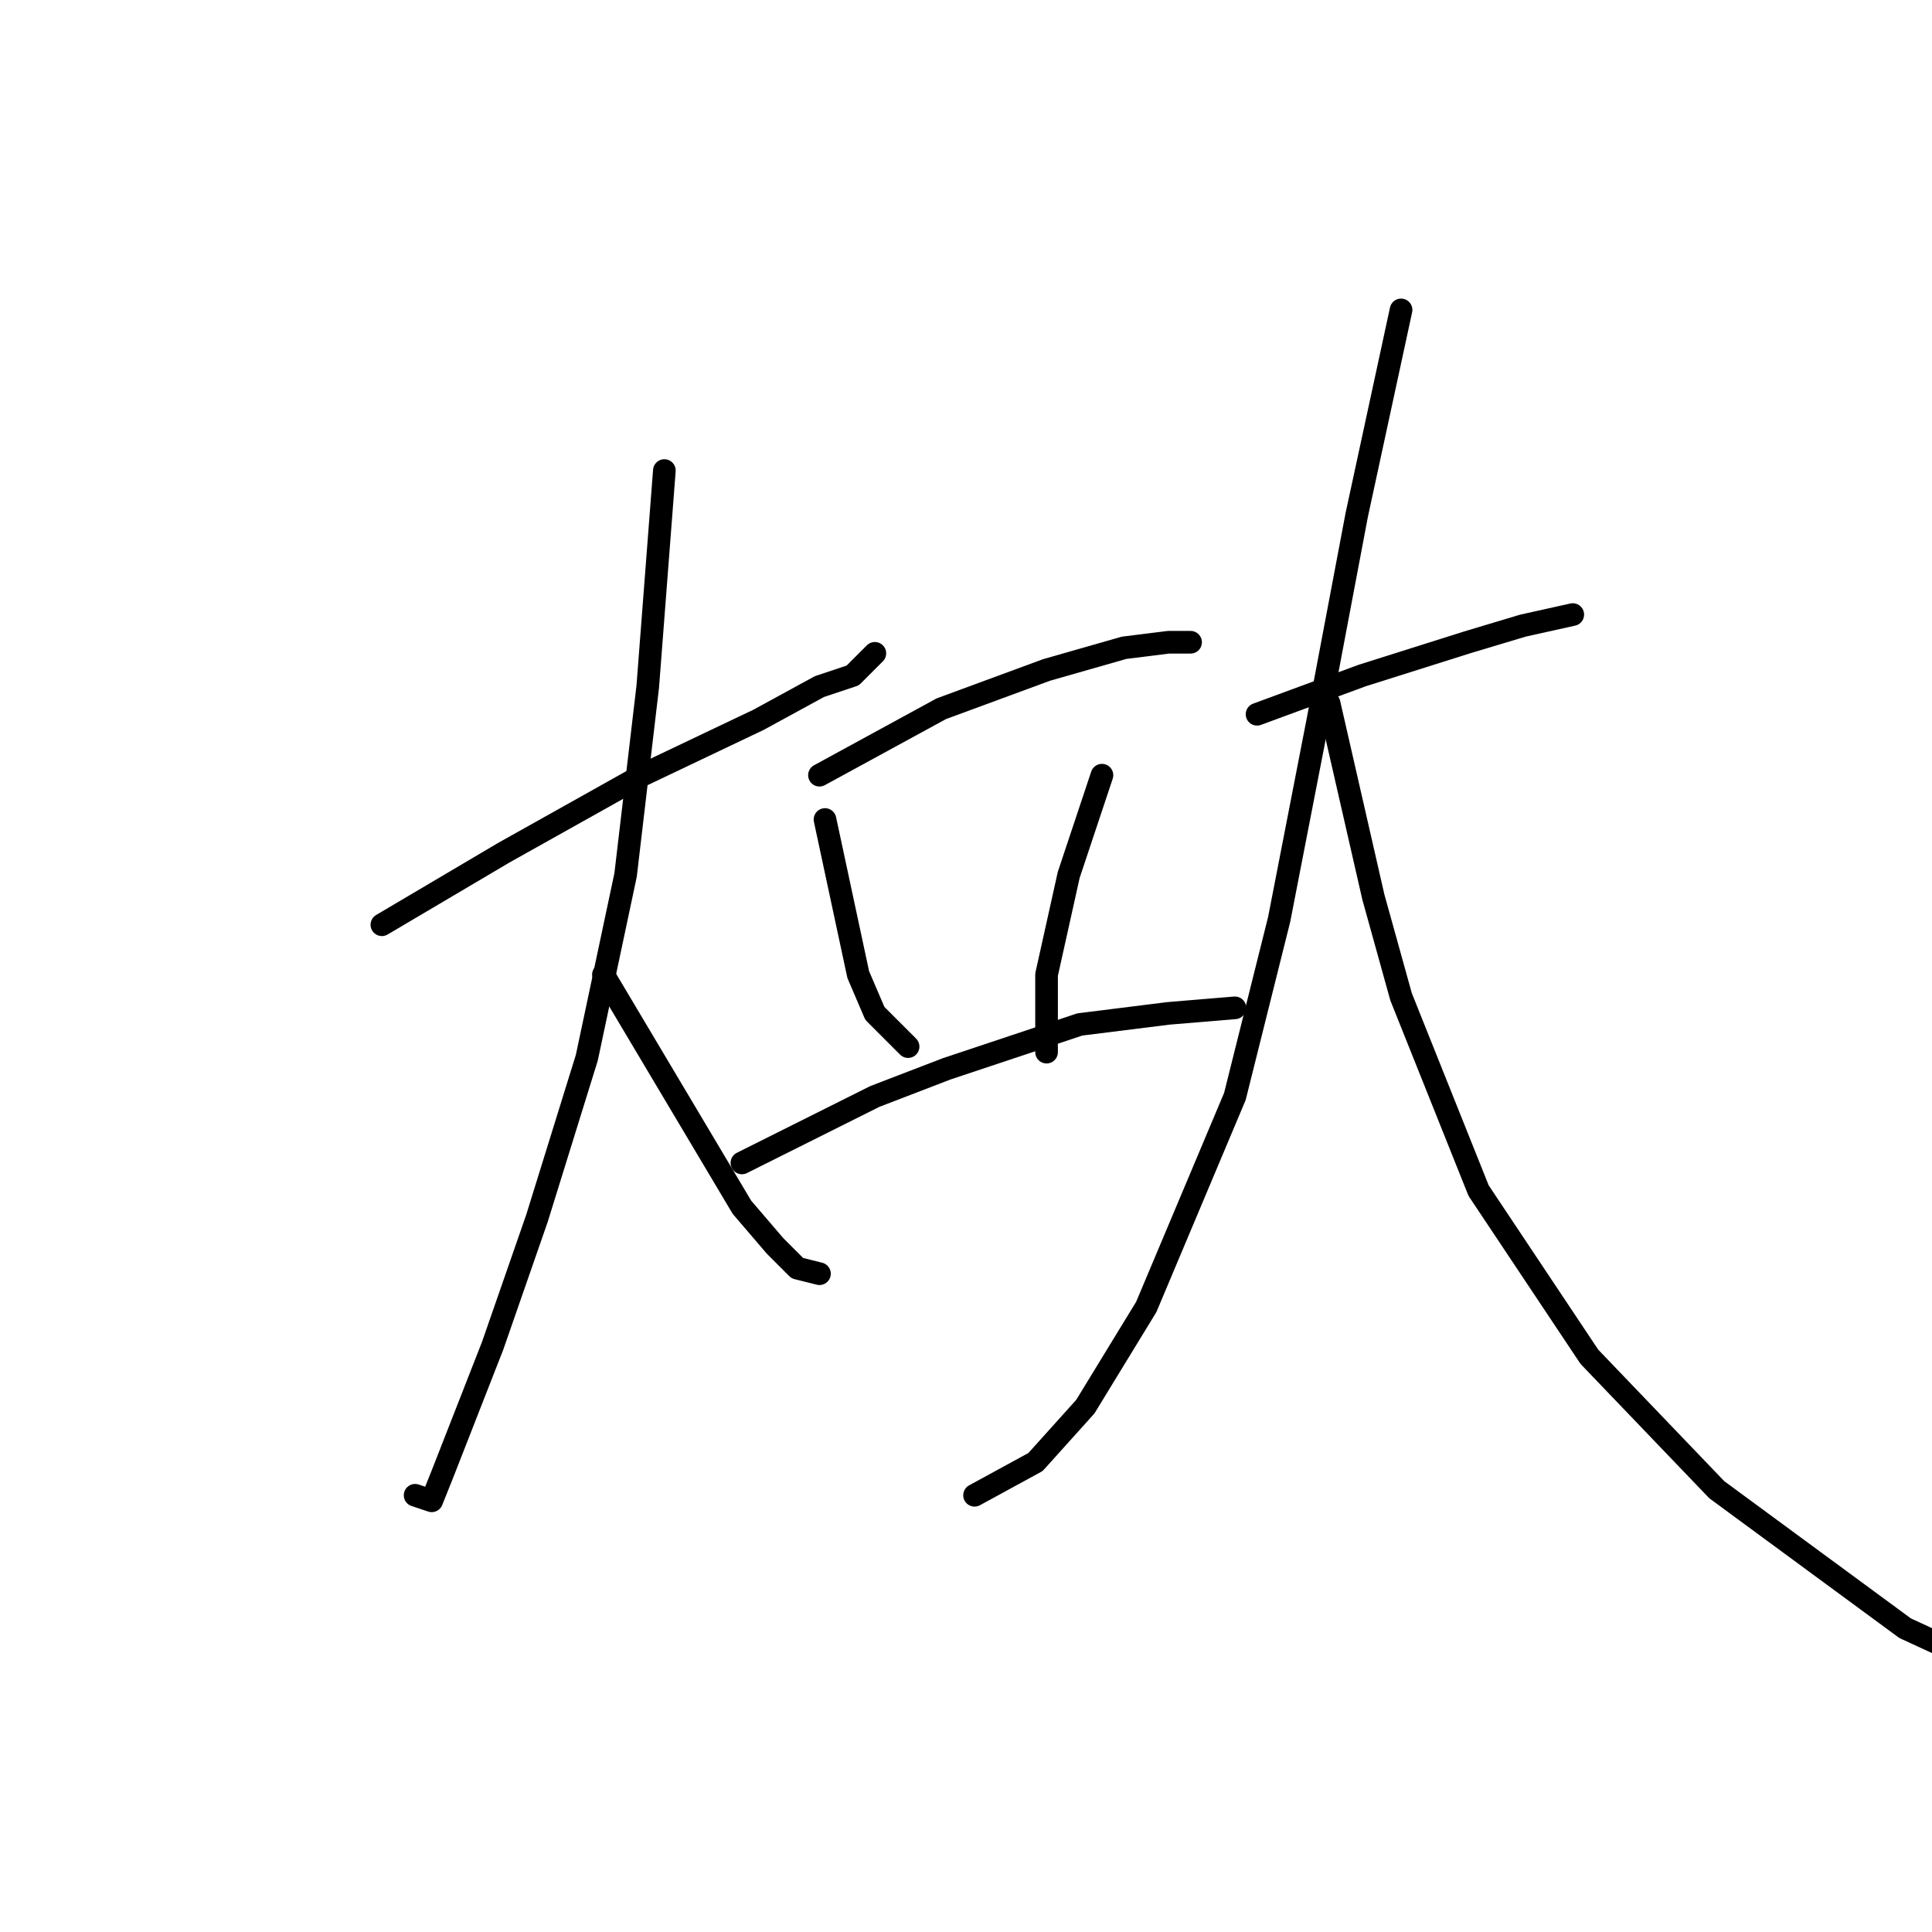 <?xml version="1.0" standalone="no"?>
    <svg width="256" height="256" xmlns="http://www.w3.org/2000/svg" version="1.1">
    <polyline stroke="black" stroke-width="3" stroke-linecap="round" fill="transparent" stroke-linejoin="round" points="50.601 122.534 66.748 112.993 85.097 102.717 100.51 95.378 108.583 90.974 112.987 89.506 115.922 86.57 115.922 86.57 " />
        <polyline stroke="black" stroke-width="3" stroke-linecap="round" fill="transparent" stroke-linejoin="round" points="88.032 62.35 85.831 90.974 82.895 115.928 77.757 140.149 71.151 161.433 65.28 178.314 58.674 195.195 57.206 198.865 55.005 198.131 55.005 198.131 " />
        <polyline stroke="black" stroke-width="3" stroke-linecap="round" fill="transparent" stroke-linejoin="round" points="79.959 129.139 98.308 159.965 102.711 165.103 105.647 168.039 108.583 168.773 108.583 168.773 " />
        <polyline stroke="black" stroke-width="3" stroke-linecap="round" fill="transparent" stroke-linejoin="round" points="108.583 102.717 124.73 93.91 138.675 88.772 148.95 85.836 154.822 85.102 157.758 85.102 157.758 85.102 " />
        <polyline stroke="black" stroke-width="3" stroke-linecap="round" fill="transparent" stroke-linejoin="round" points="109.317 108.589 113.721 129.139 115.922 134.277 120.326 138.681 120.326 138.681 " />
        <polyline stroke="black" stroke-width="3" stroke-linecap="round" fill="transparent" stroke-linejoin="round" points="146.015 102.717 141.611 115.928 138.675 129.139 138.675 135.745 138.675 139.415 138.675 139.415 " />
        <polyline stroke="black" stroke-width="3" stroke-linecap="round" fill="transparent" stroke-linejoin="round" points="98.308 154.094 115.922 145.286 125.464 141.617 143.079 135.745 154.822 134.277 163.629 133.543 163.629 133.543 " />
        <polyline stroke="black" stroke-width="3" stroke-linecap="round" fill="transparent" stroke-linejoin="round" points="166.565 94.644 180.51 89.506 194.455 85.102 201.795 82.901 208.4 81.433 208.4 81.433 " />
        <polyline stroke="black" stroke-width="3" stroke-linecap="round" fill="transparent" stroke-linejoin="round" points="185.648 41.065 179.776 68.221 174.639 95.378 169.501 121.8 163.629 145.286 151.886 173.177 143.813 186.388 137.207 193.727 129.134 198.131 129.134 198.131 " />
        <polyline stroke="black" stroke-width="3" stroke-linecap="round" fill="transparent" stroke-linejoin="round" points="176.106 93.176 181.978 118.864 185.648 132.075 195.923 157.764 210.602 179.782 227.483 197.397 252.438 215.746 261.979 220.149 261.979 220.149 " />
        </svg>